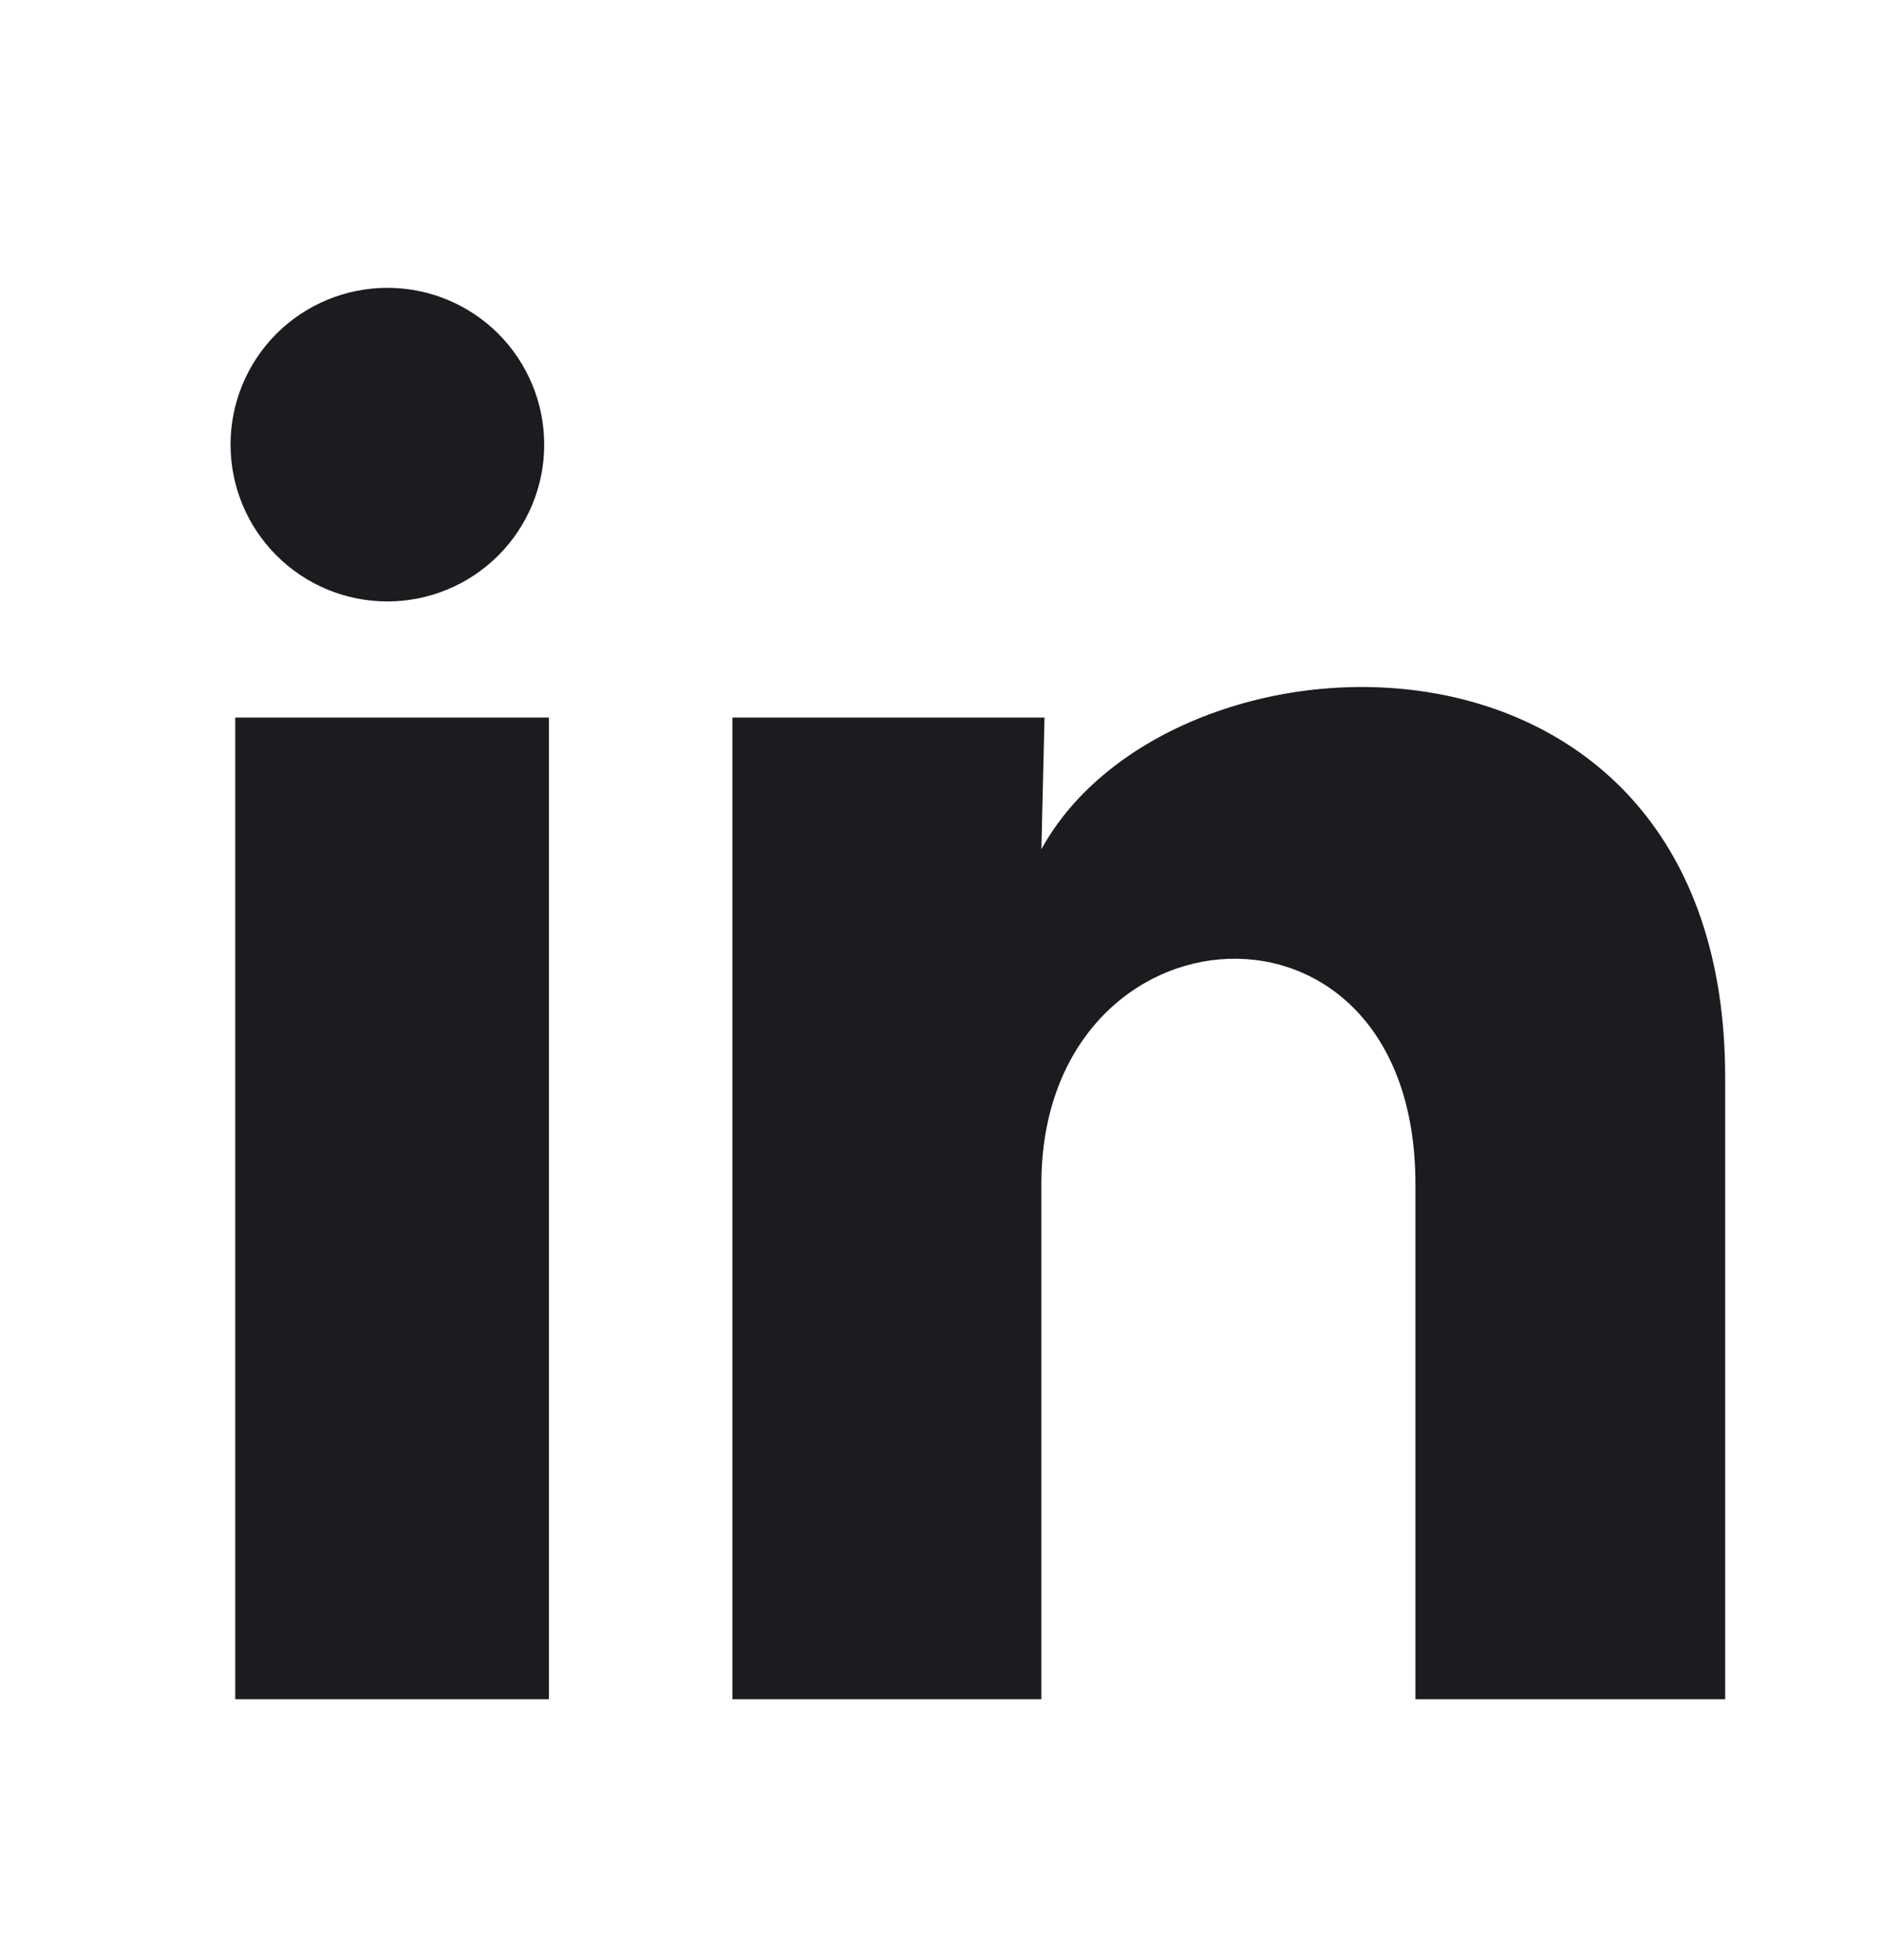 <svg width="24" height="25" viewBox="0 0 24 25" fill="none" xmlns="http://www.w3.org/2000/svg">
<path d="M6.94 5.672C6.94 6.202 6.729 6.711 6.353 7.086C5.978 7.461 5.469 7.671 4.939 7.671C4.409 7.671 3.9 7.46 3.525 7.084C3.15 6.709 2.94 6.2 2.94 5.67C2.94 5.139 3.151 4.631 3.526 4.256C3.902 3.881 4.411 3.671 4.941 3.671C5.471 3.671 5.98 3.882 6.355 4.257C6.73 4.633 6.94 5.141 6.94 5.672ZM7 9.152H3V21.672H7V9.152ZM13.32 9.152H9.34V21.672H13.28V15.102C13.28 11.442 18.05 11.102 18.05 15.102V21.672H22V13.742C22 7.572 14.94 7.802 13.28 10.832L13.32 9.152Z" fill="#1C1B1F"/>
</svg>

